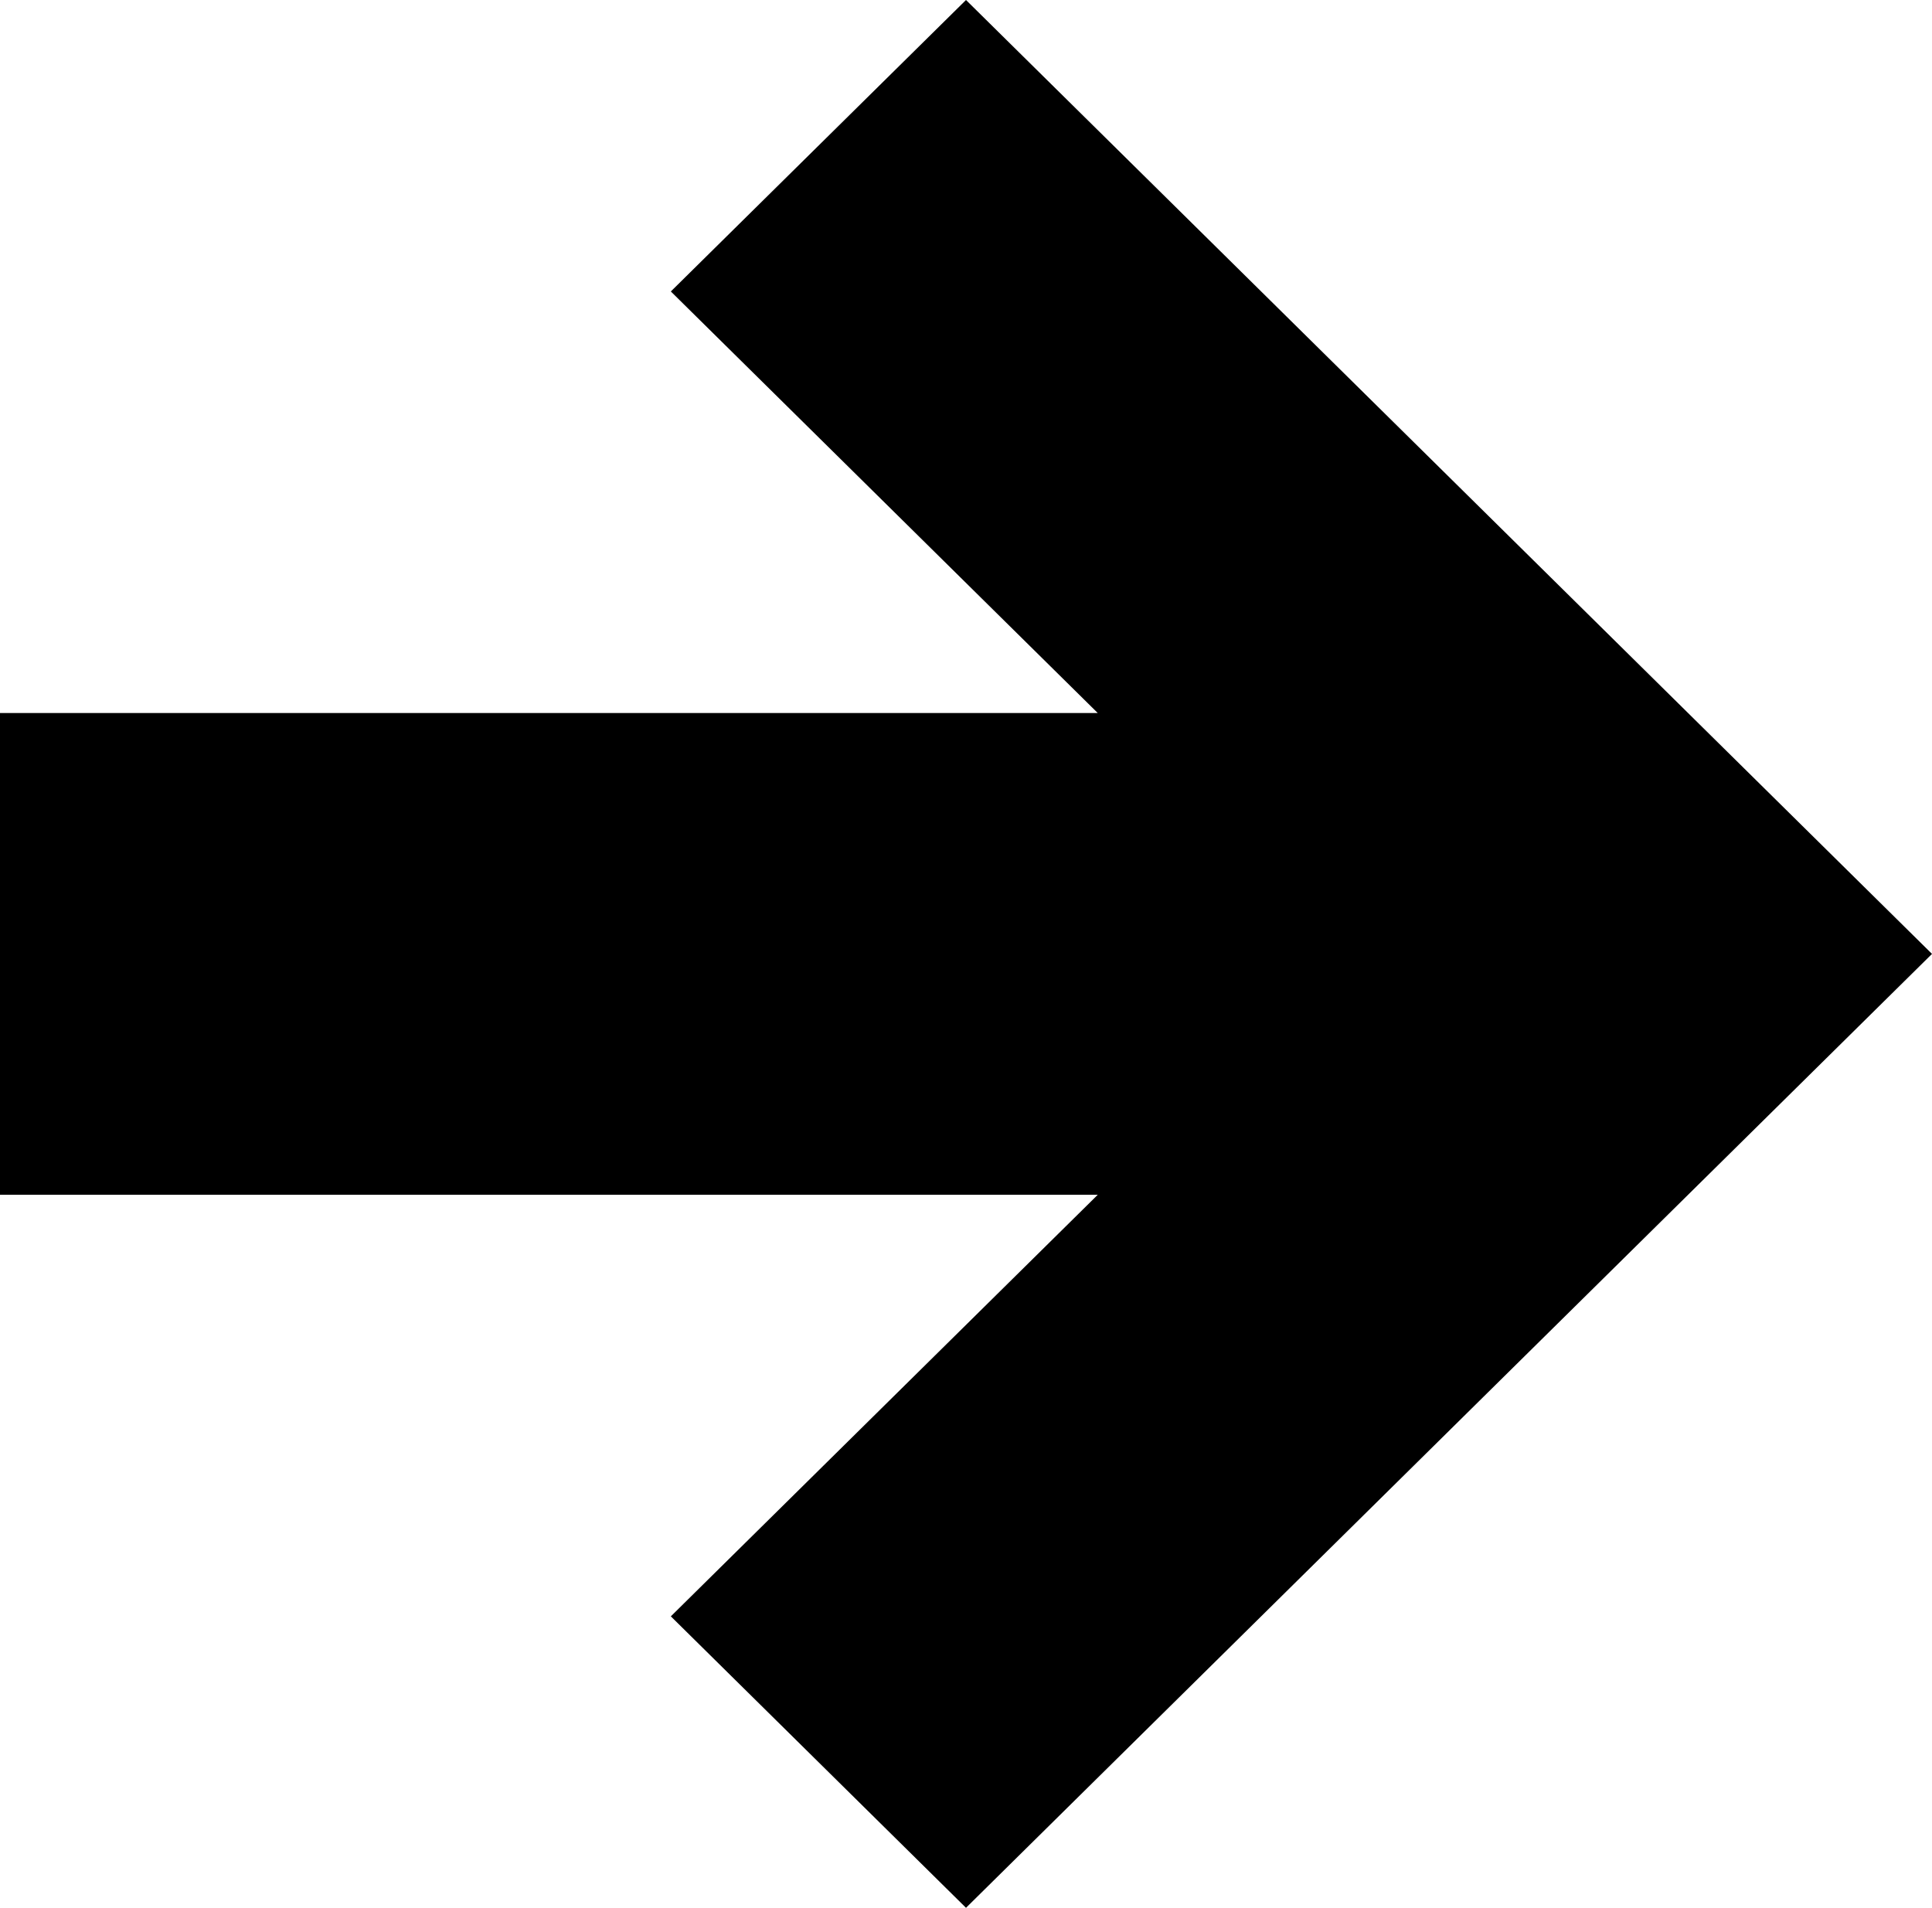 <svg width="80" height="79" viewBox="0 0 80 79" fill="none" xmlns="http://www.w3.org/2000/svg">
<path d="M0 29.525V49.475H45.455L27.778 66.931L40 79L80 39.5L40 0L27.778 12.069L45.455 29.525H0Z" fill="black"/>
</svg>
